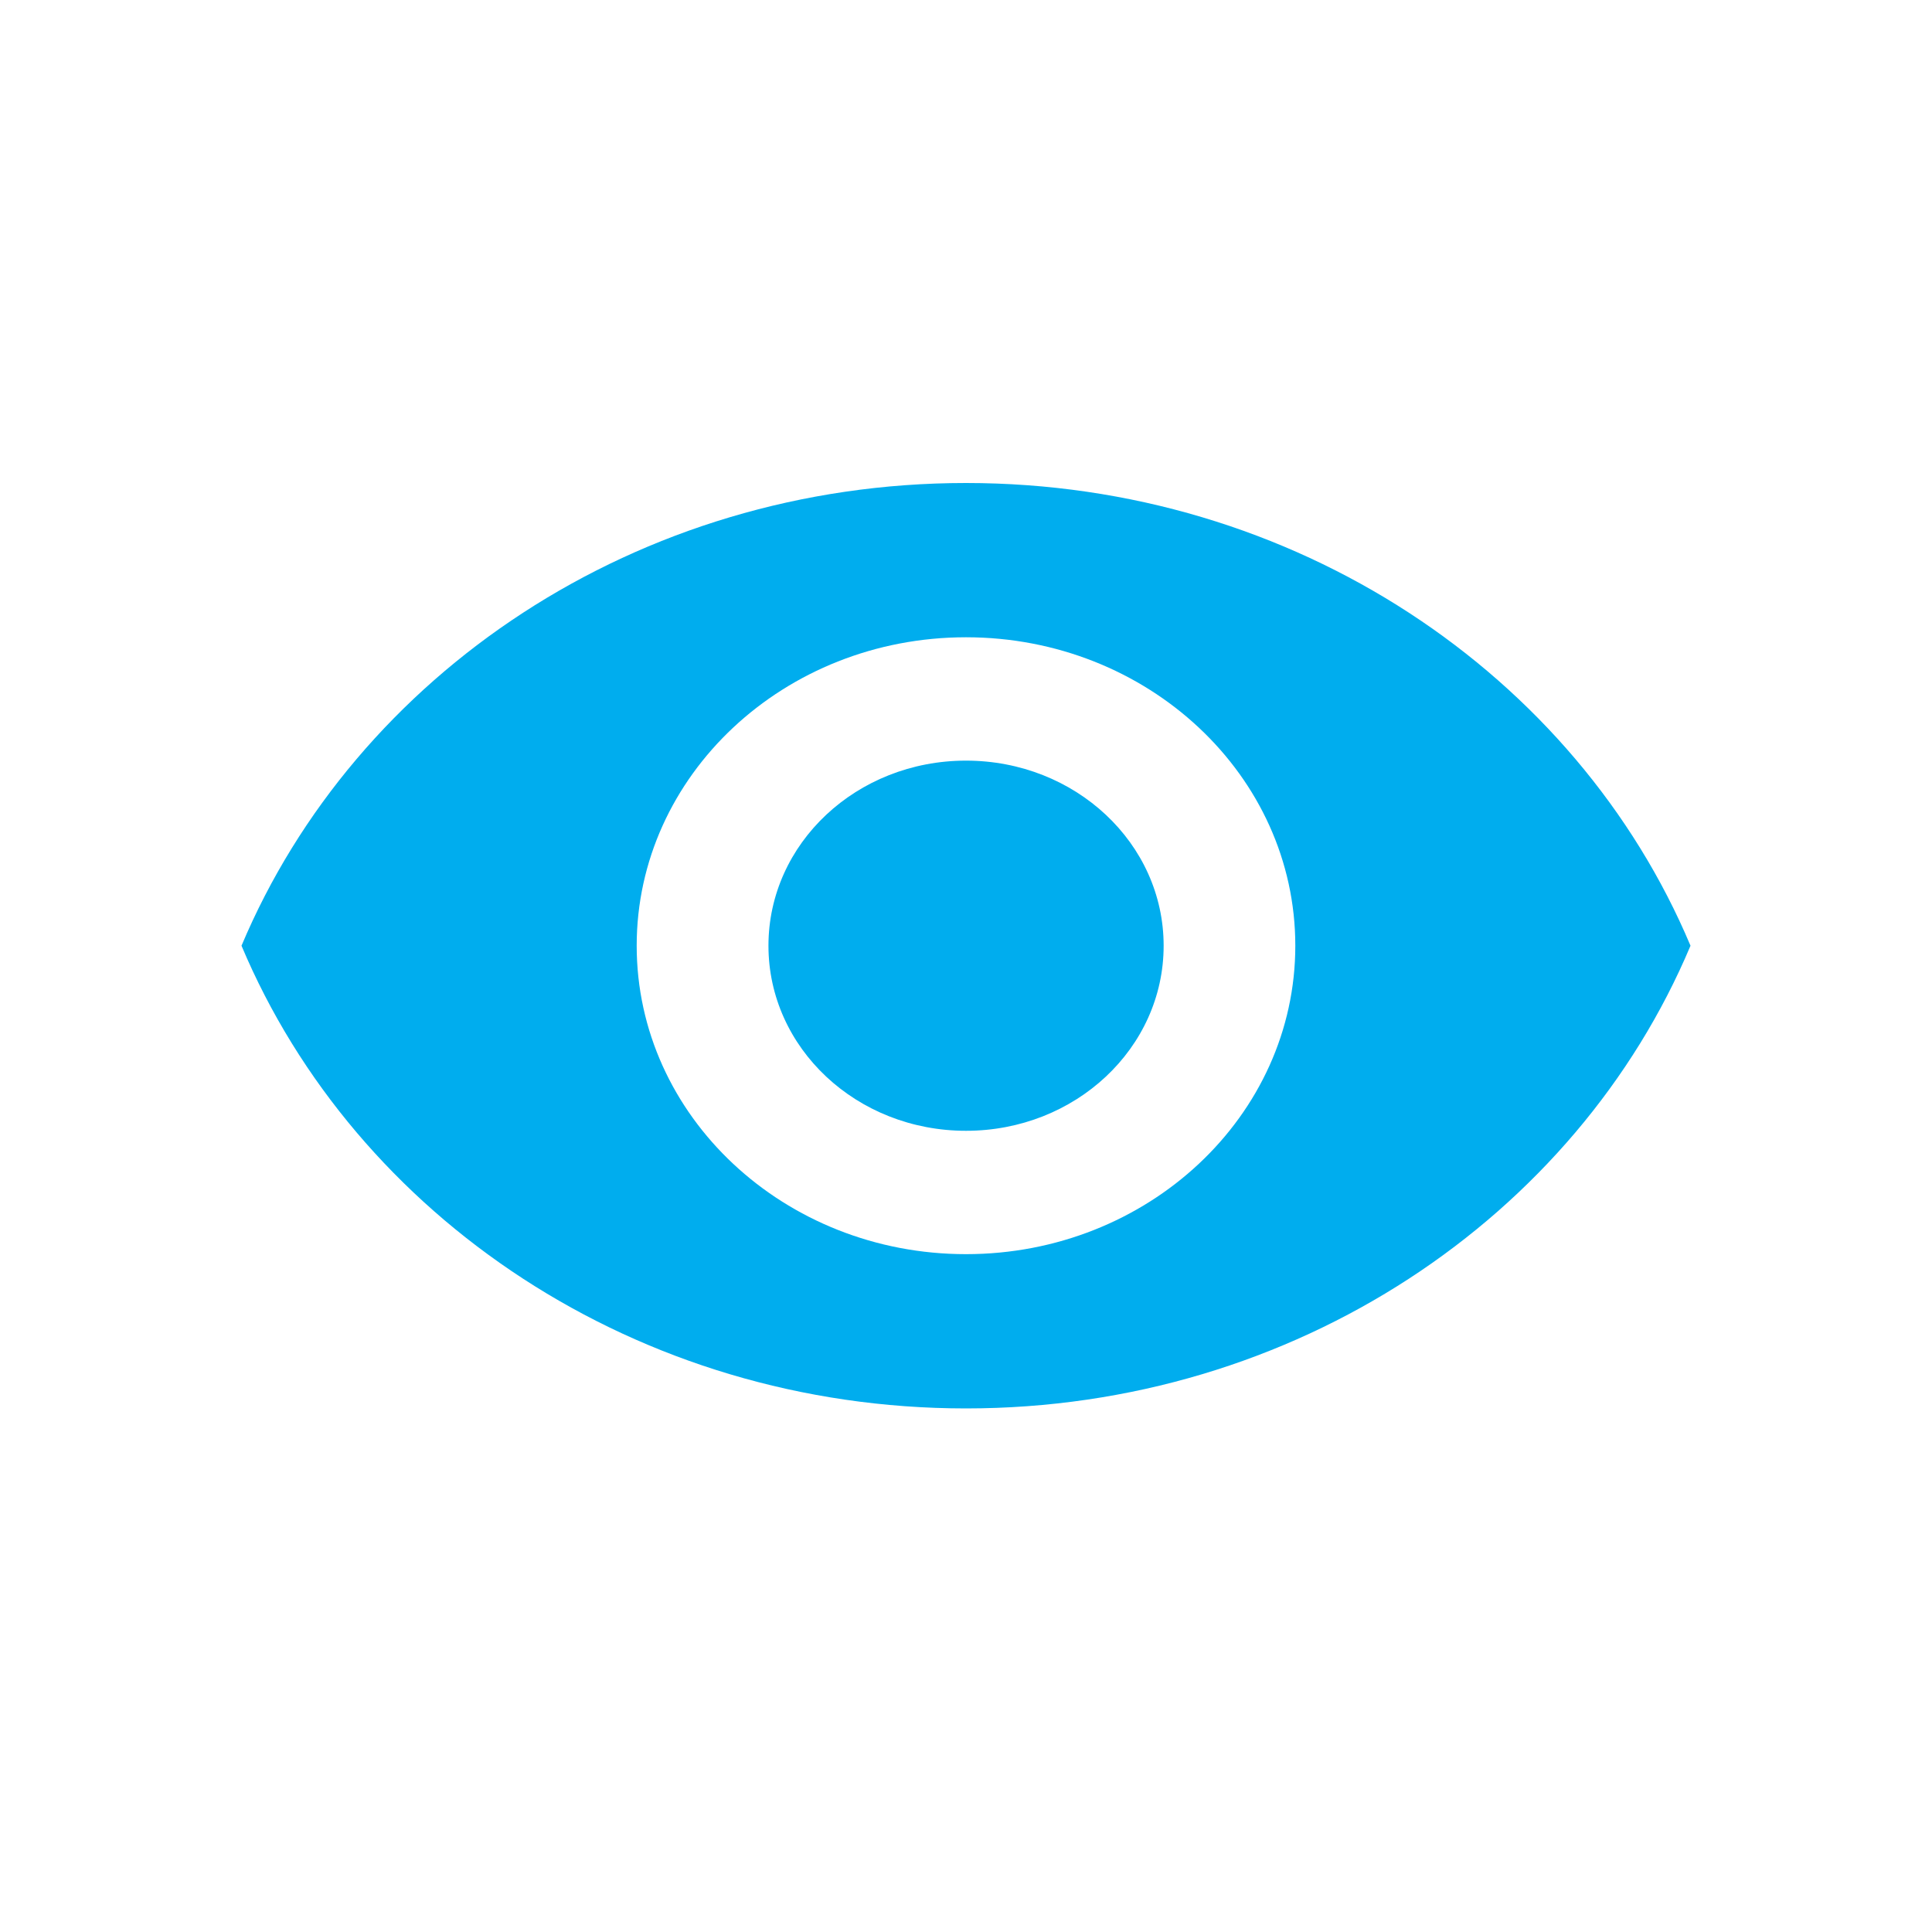 <svg width="20" height="20" viewBox="0 0 20 20" fill="none" xmlns="http://www.w3.org/2000/svg">
<path d="M10 5C6.591 5 3.68 6.986 2.5 9.79C3.68 12.594 6.591 14.58 10 14.58C13.409 14.58 16.32 12.594 17.5 9.79C16.32 6.986 13.409 5 10 5ZM10 12.983C8.118 12.983 6.591 11.553 6.591 9.79C6.591 8.027 8.118 6.597 10 6.597C11.882 6.597 13.409 8.027 13.409 9.79C13.409 11.553 11.882 12.983 10 12.983ZM10 7.874C8.868 7.874 7.955 8.73 7.955 9.79C7.955 10.85 8.868 11.706 10 11.706C11.132 11.706 12.046 10.85 12.046 9.79C12.046 8.73 11.132 7.874 10 7.874Z" fill="#00ADEE"/>
</svg>
